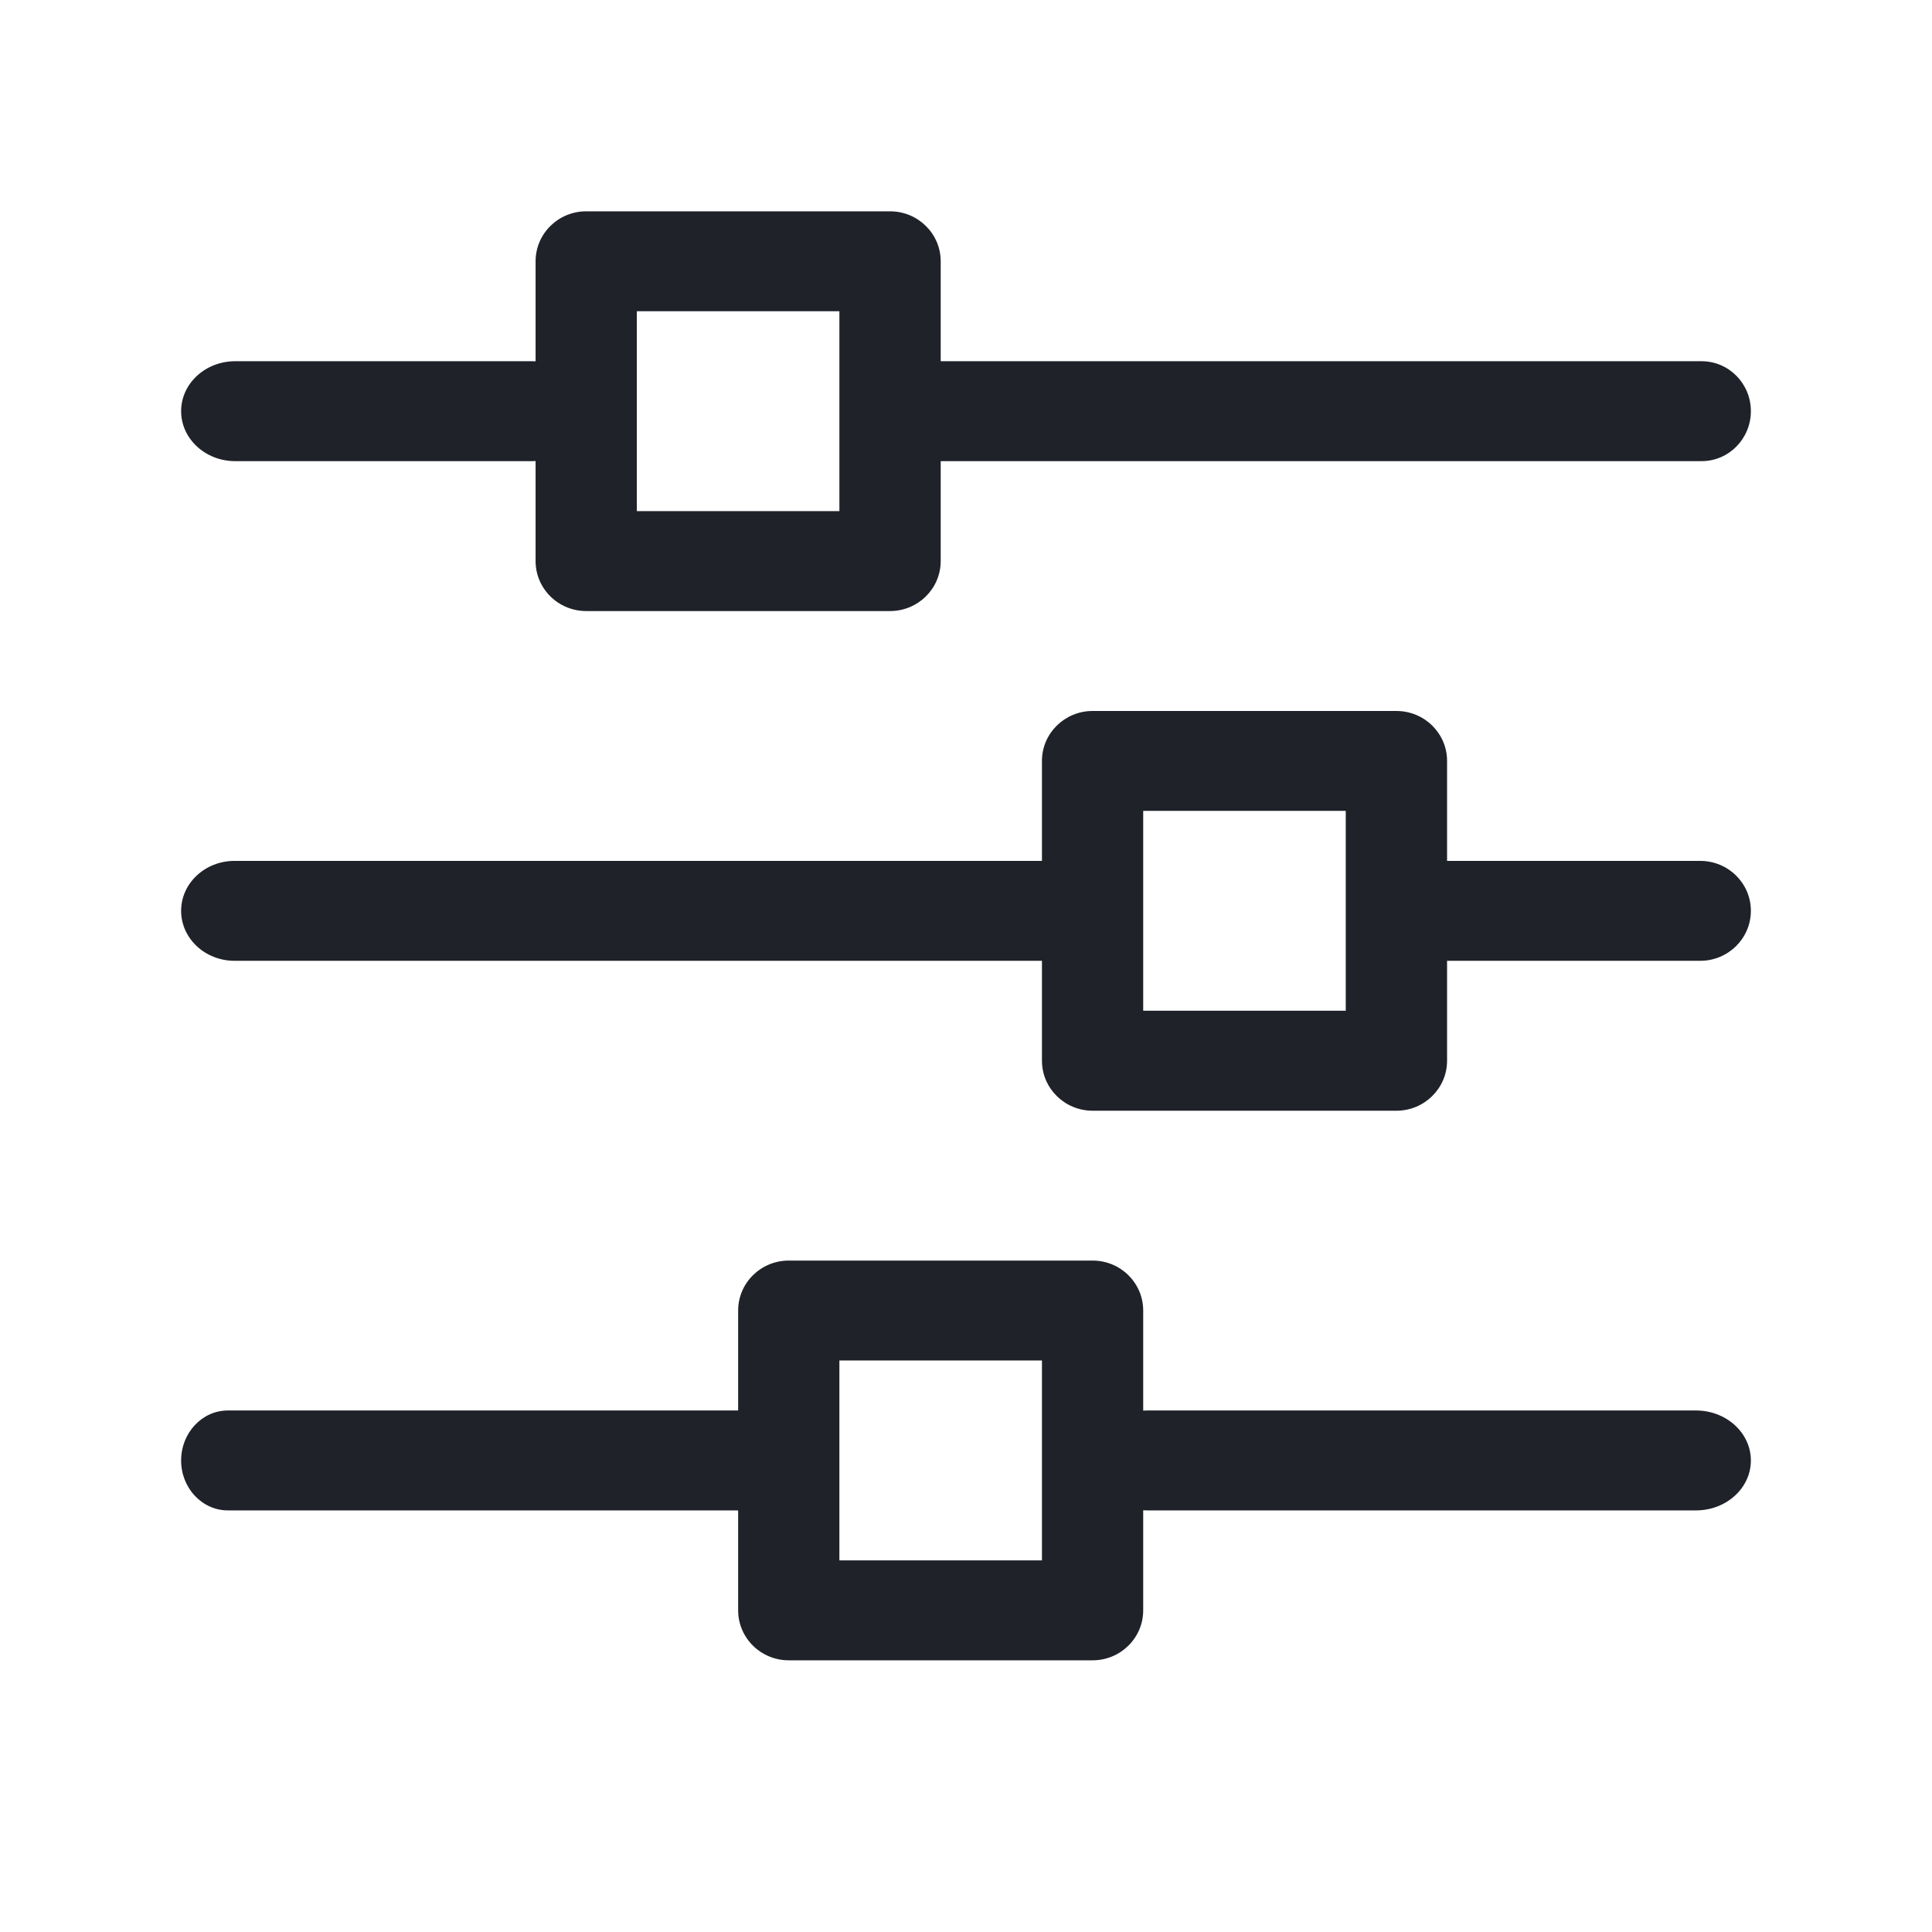 <?xml version="1.0" encoding="UTF-8"?>
<svg width="32px" height="32px" viewBox="0 0 32 32" version="1.1" xmlns="http://www.w3.org/2000/svg" xmlns:xlink="http://www.w3.org/1999/xlink">
    <!-- Generator: Sketch 49.1 (51147) - http://www.bohemiancoding.com/sketch -->
    <title>set-tarif</title>
    <desc>Created with Sketch.</desc>
    <defs></defs>
    <g id="set-tarif" stroke="none" stroke-width="1" fill="none" fill-rule="evenodd">
        <path d="M8.138,15.919 L9.793,15.919 C10.25,15.919 10.621,16.295 10.621,16.758 L10.621,21.79 C10.621,22.254 10.25,22.629 9.793,22.629 L8.136,22.629 C8.137,22.648 8.138,22.666 8.138,22.685 L8.138,27.605 C8.138,28.099 7.767,28.5 7.31,28.5 C6.853,28.5 6.483,28.099 6.483,27.605 L6.483,22.685 C6.483,22.666 6.483,22.648 6.484,22.629 L4.828,22.629 C4.371,22.629 4,22.254 4,21.79 L4,16.758 C4,16.295 4.371,15.919 4.828,15.919 L6.483,15.919 L6.483,3.316 C6.483,2.865 6.853,2.5 7.31,2.5 C7.767,2.5 8.138,2.865 8.138,3.316 L8.138,15.919 Z M16.414,7.532 L18.069,7.532 C18.526,7.532 18.897,7.908 18.897,8.371 L18.897,13.403 C18.897,13.866 18.526,14.242 18.069,14.242 L16.414,14.242 L16.414,27.615 C16.414,28.104 16.043,28.5 15.586,28.5 C15.129,28.5 14.759,28.104 14.759,27.615 L14.759,14.242 L13.103,14.242 C12.646,14.242 12.276,13.866 12.276,13.403 L12.276,8.371 C12.276,7.908 12.646,7.532 13.103,7.532 L14.759,7.532 L14.759,3.339 C14.759,2.876 15.129,2.5 15.586,2.5 C16.043,2.5 16.414,2.876 16.414,3.339 L16.414,7.532 Z M25.515,12.565 L27.172,12.565 C27.629,12.565 28,12.94 28,13.403 L28,18.435 C28,18.899 27.629,19.274 27.172,19.274 L25.517,19.274 L25.517,27.726 C25.517,28.153 25.147,28.5 24.69,28.5 C24.233,28.5 23.862,28.153 23.862,27.726 L23.862,19.274 L22.207,19.274 C21.75,19.274 21.379,18.899 21.379,18.435 L21.379,13.403 C21.379,12.94 21.75,12.565 22.207,12.565 L23.864,12.565 C23.863,12.541 23.862,12.518 23.862,12.495 L23.862,3.409 C23.862,2.907 24.233,2.5 24.69,2.5 C25.147,2.5 25.517,2.907 25.517,3.409 L25.517,12.495 C25.517,12.518 25.516,12.541 25.515,12.565 Z M23.034,14.242 L23.034,17.597 L26.345,17.597 L26.345,14.242 L23.034,14.242 Z M13.931,9.21 L13.931,12.565 L17.241,12.565 L17.241,9.21 L13.931,9.21 Z M5.655,17.597 L5.655,20.952 L8.966,20.952 L8.966,17.597 L5.655,17.597 Z" id="Mask" fill="#1F2229" transform="translate(16, 15.5) rotate(90) translate(-16, -15.5) "></path>
    </g>
</svg>